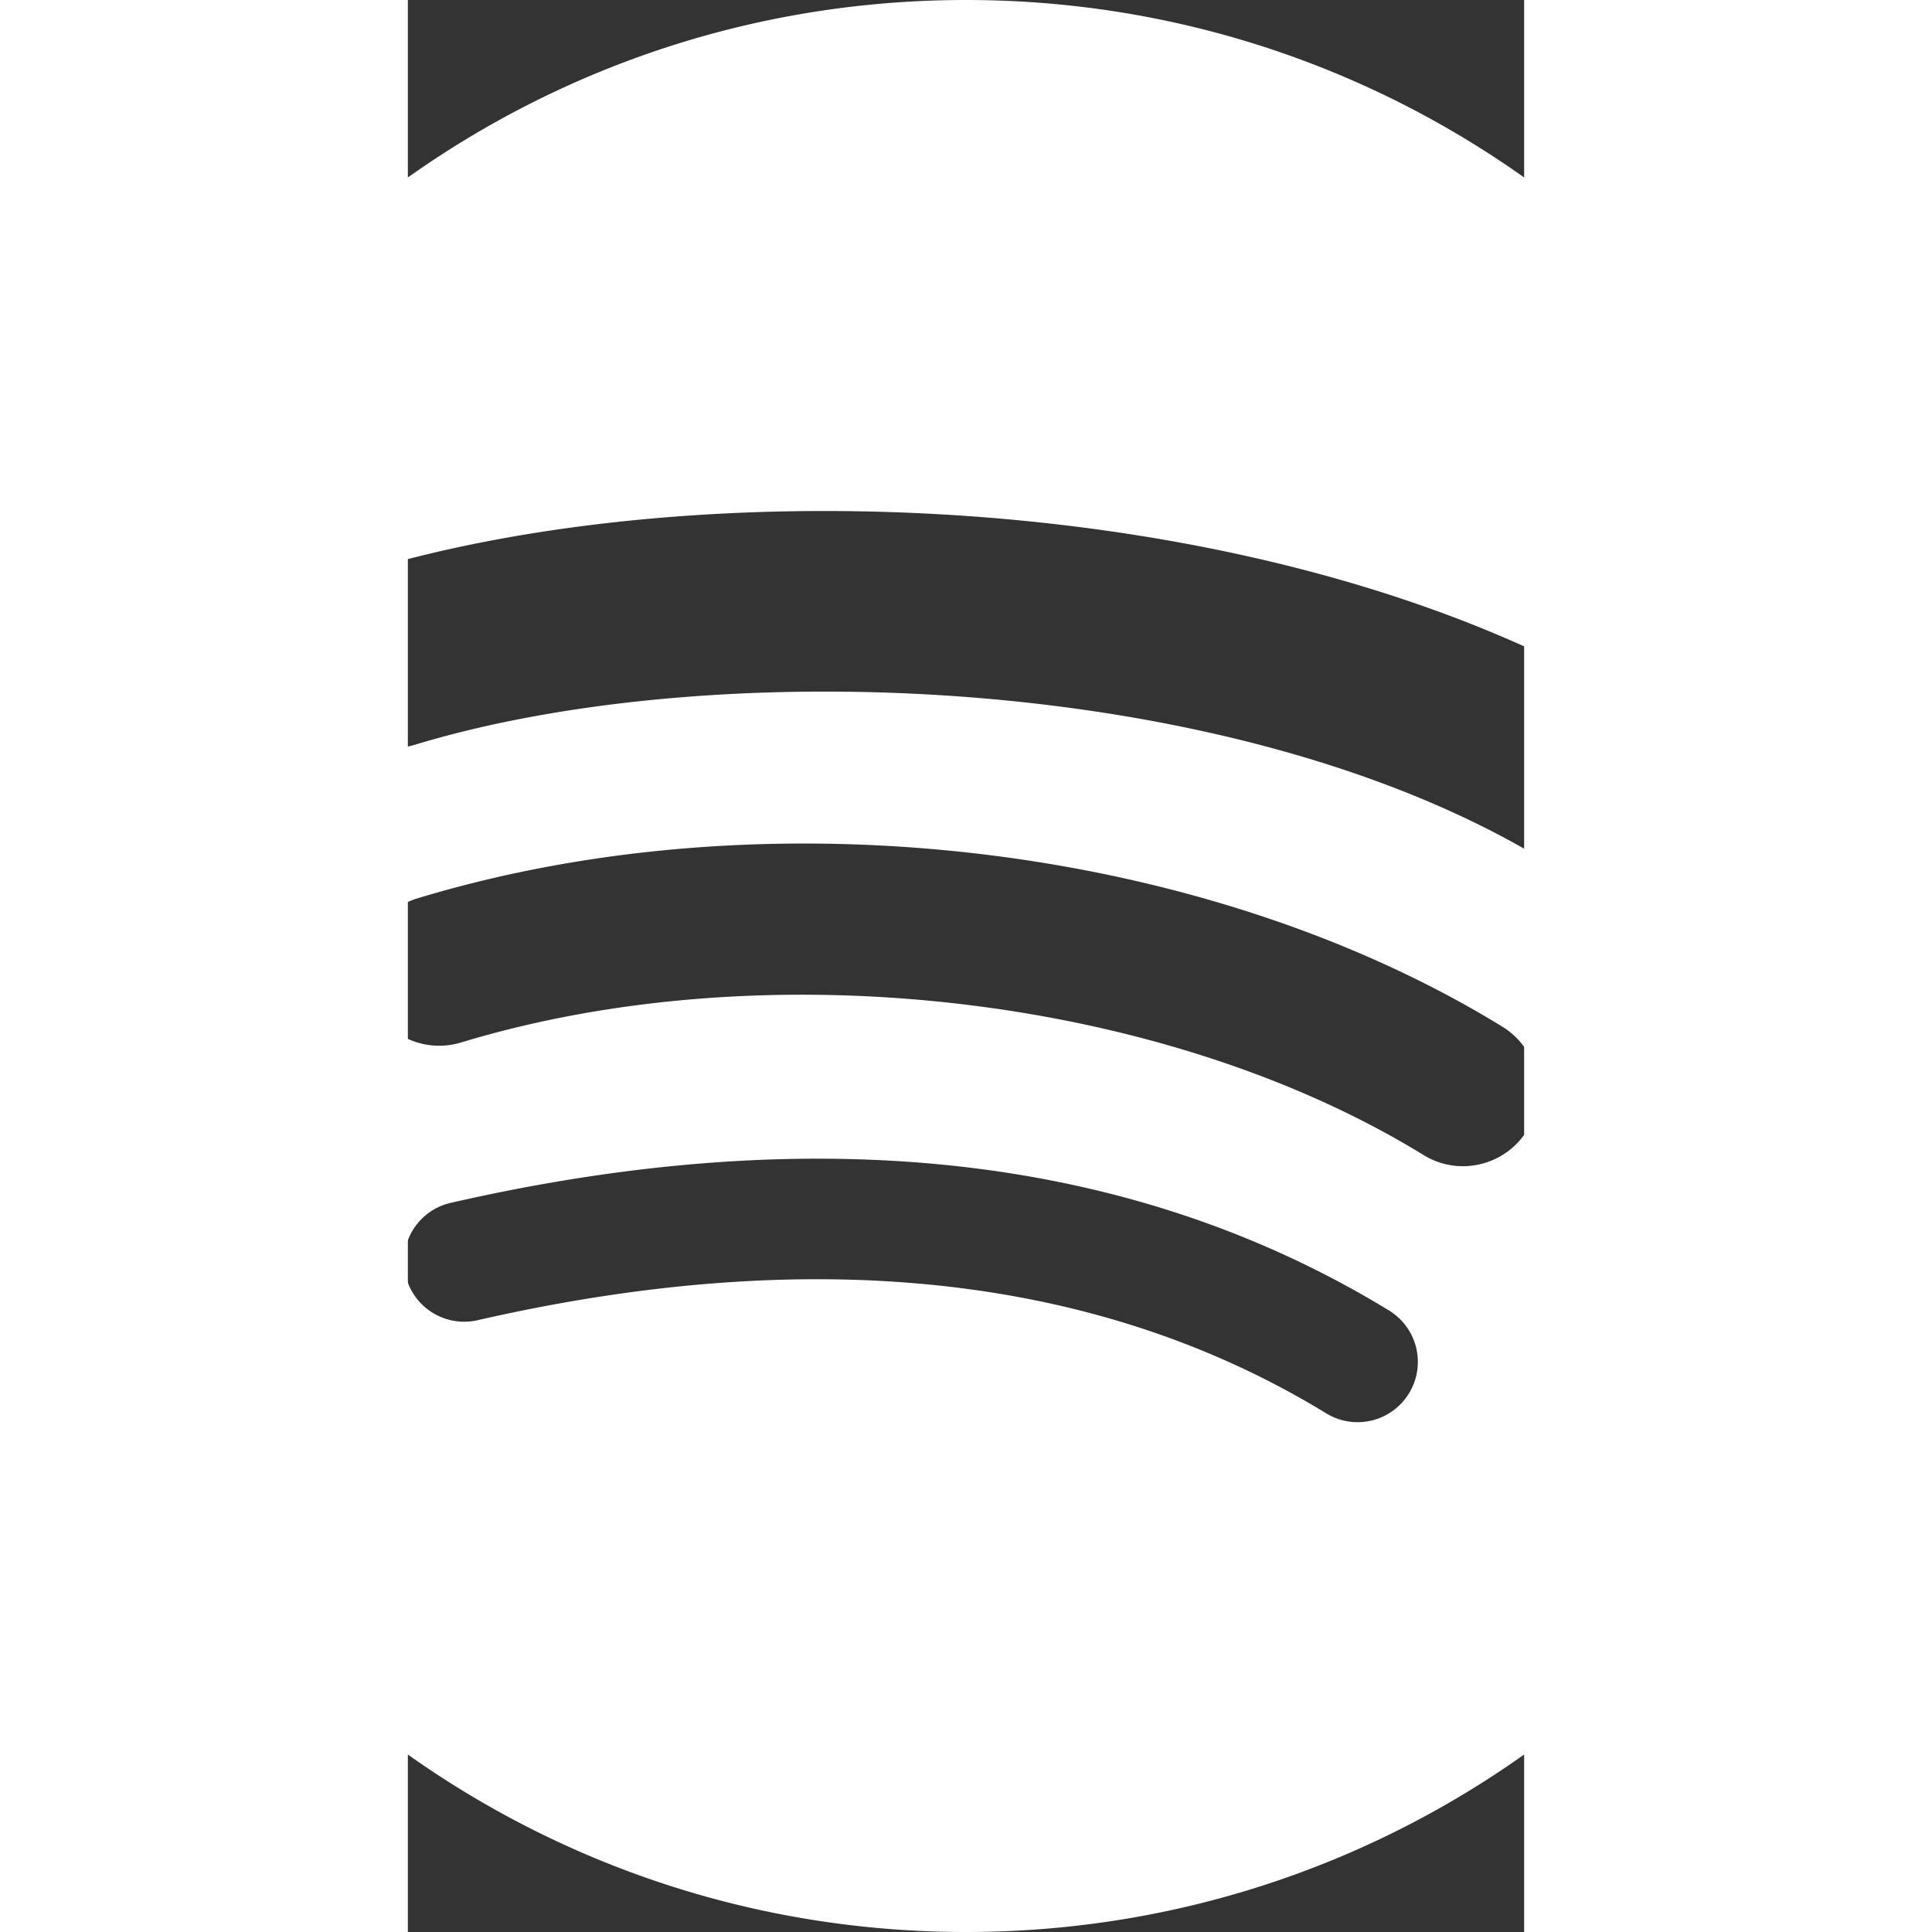 <?xml version="1.0" encoding="UTF-8" standalone="no"?>
<svg
   xmlns:dc="http://purl.org/dc/elements/1.1/"
   xmlns:cc="http://creativecommons.org/ns#"
   xmlns:rdf="http://www.w3.org/1999/02/22-rdf-syntax-ns#"
   xmlns:svg="http://www.w3.org/2000/svg"
   xmlns="http://www.w3.org/2000/svg"
   xmlns:sodipodi="http://sodipodi.sourceforge.net/DTD/sodipodi-0.dtd"
   xmlns:inkscape="http://www.inkscape.org/namespaces/inkscape"
   inkscape:version="1.0beta2 (2b71d25, 2019-12-03)"
   sodipodi:docname="spotify.svg"
   id="svg1420"
   version="1.1"
   viewBox="-33.497 -55.829 129.027 223.316"
   width="533.333"
   height="533.333">
  <rect x="-33.497" y="-55.829" width="129.027" height="223.316" fill="#333333" stroke="none"/>
  <defs
     id="defs1424" />
  <sodipodi:namedview
     inkscape:current-layer="svg1420"
     inkscape:window-maximized="0"
     inkscape:window-y="25"
     inkscape:window-x="0"
     inkscape:cy="193.12208"
     inkscape:cx="-45.988661"
     inkscape:zoom="0.24571333"
     fit-margin-bottom="0"
     fit-margin-right="0"
     fit-margin-left="0"
     fit-margin-top="0"
     showgrid="false"
     id="namedview1422"
     inkscape:window-height="674"
     inkscape:window-width="1617"
     inkscape:pageshadow="2"
     inkscape:pageopacity="0"
     guidetolerance="10"
     gridtolerance="10"
     objecttolerance="10"
     borderopacity="1"
     inkscape:document-rotation="0"
     bordercolor="#666666"
     pagecolor="#ffffff" />
  <path
     style="fill:#ffffff"
     inkscape:connector-curvature="0"
     id="path1418"
     fill="#191414"
     d="m 97.065,43.158 c -35.992,-21.375 -95.36,-23.34 -129.719,-12.912 -5.519,1.674 -11.353,-1.44 -13.024,-6.958 -1.672,-5.521 1.439,-11.352 6.96,-13.029 39.443,-11.972 105.008,-9.66 146.443,14.936 4.964,2.947 6.59,9.356 3.649,14.31 -2.944,4.963 -9.359,6.6 -14.31,3.653 m -1.178,31.658 c -2.525,4.098 -7.883,5.383 -11.975,2.867 -30.005,-18.444 -75.762,-23.788 -111.262,-13.012 -4.603,1.39 -9.466,-1.204 -10.864,-5.8 a 8.717,8.717 0 0 1 5.805,-10.856 c 40.553,-12.307 90.968,-6.347 125.432,14.833 4.092,2.52 5.38,7.88 2.864,11.968 m -13.663,30.404 a 6.954,6.954 0 0 1 -9.569,2.316 c -26.22,-16.025 -59.223,-19.644 -98.09,-10.766 a 6.955,6.955 0 0 1 -8.331,-5.232 6.95,6.95 0 0 1 5.233,-8.334 c 42.533,-9.722 79.017,-5.538 108.448,12.446 a 6.96,6.96 0 0 1 2.31,9.57 m -51.21,-161.049 c -61.664,0 -111.656,49.99 -111.656,111.656 0,61.672 49.992,111.66 111.657,111.66 61.668,0 111.659,-49.988 111.659,-111.66 0,-61.665 -49.99,-111.656 -111.659,-111.656" />
</svg>
